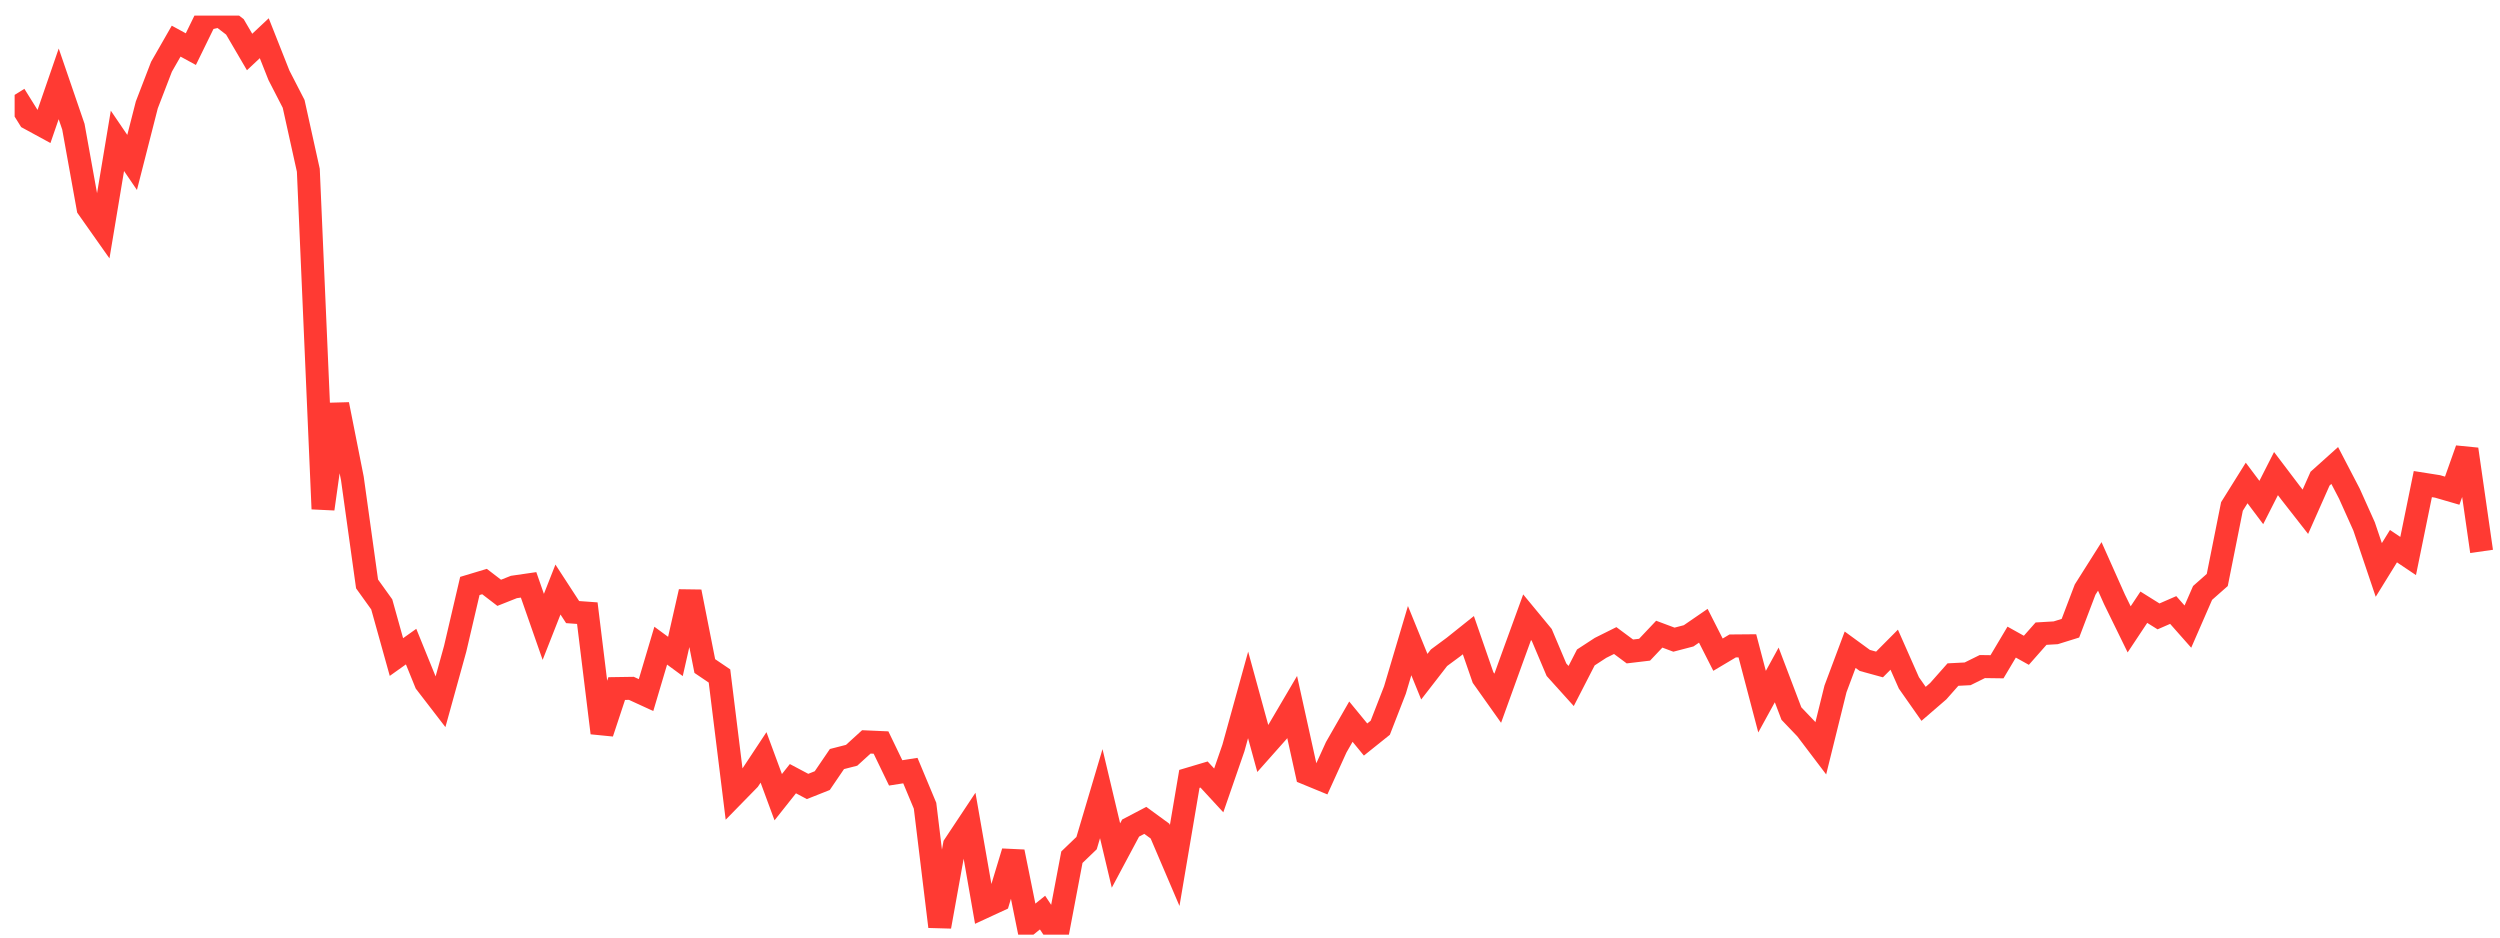 <svg width="136" height="51" viewBox="0 0 136 51" fill="none" xmlns="http://www.w3.org/2000/svg">
<g clip-path="url(#clip0_2_925)">
<path d="M0.796 5.162L1.595 6.444L2.394 6.879L3.193 4.562L3.992 6.892L4.79 11.319L5.589 12.452L6.388 7.662L7.187 8.837L7.986 5.707L8.785 3.631L9.583 2.238L10.382 2.673L11.181 1.037L11.98 0.847L12.779 1.462L13.578 2.829L14.376 2.079L15.175 4.098L15.974 5.651L16.773 9.263L17.572 27.684L18.37 21.999L19.169 26.028L19.968 31.766L20.767 32.879L21.566 35.743L22.364 35.175L23.163 37.143L23.962 38.181L24.761 35.294L25.56 31.876L26.358 31.636L27.157 32.249L27.956 31.932L28.755 31.816L29.554 34.102L30.353 32.071L31.151 33.298L31.95 33.356L32.749 39.871L33.548 37.458L34.347 37.446L35.145 37.812L35.944 35.124L36.743 35.711L37.542 32.191L38.341 36.233L39.14 36.773L39.938 43.228L40.737 42.411L41.536 41.203L42.335 43.367L43.134 42.36L43.932 42.783L44.731 42.466L45.53 41.292L46.329 41.087L47.128 40.359L47.927 40.394L48.725 42.045L49.524 41.92L50.323 43.833L51.122 50.406L51.921 45.978L52.719 44.776L53.518 49.347L54.317 48.977L55.116 46.337L55.915 50.288L56.714 49.645L57.512 50.847L58.311 46.632L59.11 45.865L59.909 43.175L60.708 46.541L61.506 45.047L62.305 44.628L63.104 45.212L63.903 47.083L64.702 42.372L65.501 42.134L66.299 42.999L67.098 40.69L67.897 37.803L68.696 40.719L69.495 39.819L70.293 38.461L71.092 42.08L71.891 42.409L72.69 40.651L73.489 39.258L74.287 40.23L75.086 39.59L75.885 37.537L76.684 34.85L77.483 36.812L78.282 35.781L79.08 35.191L79.879 34.553L80.678 36.858L81.477 37.984L82.276 35.773L83.075 33.577L83.873 34.544L84.672 36.433L85.471 37.319L86.27 35.765L87.069 35.244L87.867 34.846L88.666 35.439L89.465 35.344L90.264 34.499L91.063 34.798L91.862 34.589L92.66 34.041L93.459 35.614L94.258 35.139L95.057 35.132L95.856 38.17L96.654 36.716L97.453 38.818L98.252 39.654L99.051 40.708L99.85 37.477L100.648 35.345L101.447 35.928L102.246 36.147L103.045 35.343L103.844 37.15L104.643 38.289L105.441 37.6L106.24 36.697L107.039 36.656L107.838 36.261L108.637 36.272L109.435 34.931L110.234 35.376L111.033 34.471L111.832 34.424L112.631 34.175L113.43 32.075L114.228 30.812L115.027 32.603L115.826 34.237L116.625 33.033L117.424 33.532L118.222 33.184L119.021 34.088L119.82 32.256L120.619 31.551L121.418 27.553L122.217 26.274L123.015 27.337L123.814 25.763L124.613 26.818L125.412 27.84L126.211 26.039L127.009 25.323L127.808 26.858L128.607 28.638L129.406 31.005L130.205 29.711L131.003 30.247L131.802 26.335L132.601 26.461L133.4 26.693L134.199 24.439L134.998 29.997" stroke="#FF3A33" stroke-width="1.25"/>
</g>
<defs>
<clipPath id="clip0_2_925">
<rect width="135" height="50" fill="white" transform="translate(0.796 0.847)"/>
</clipPath>
</defs>
</svg>
